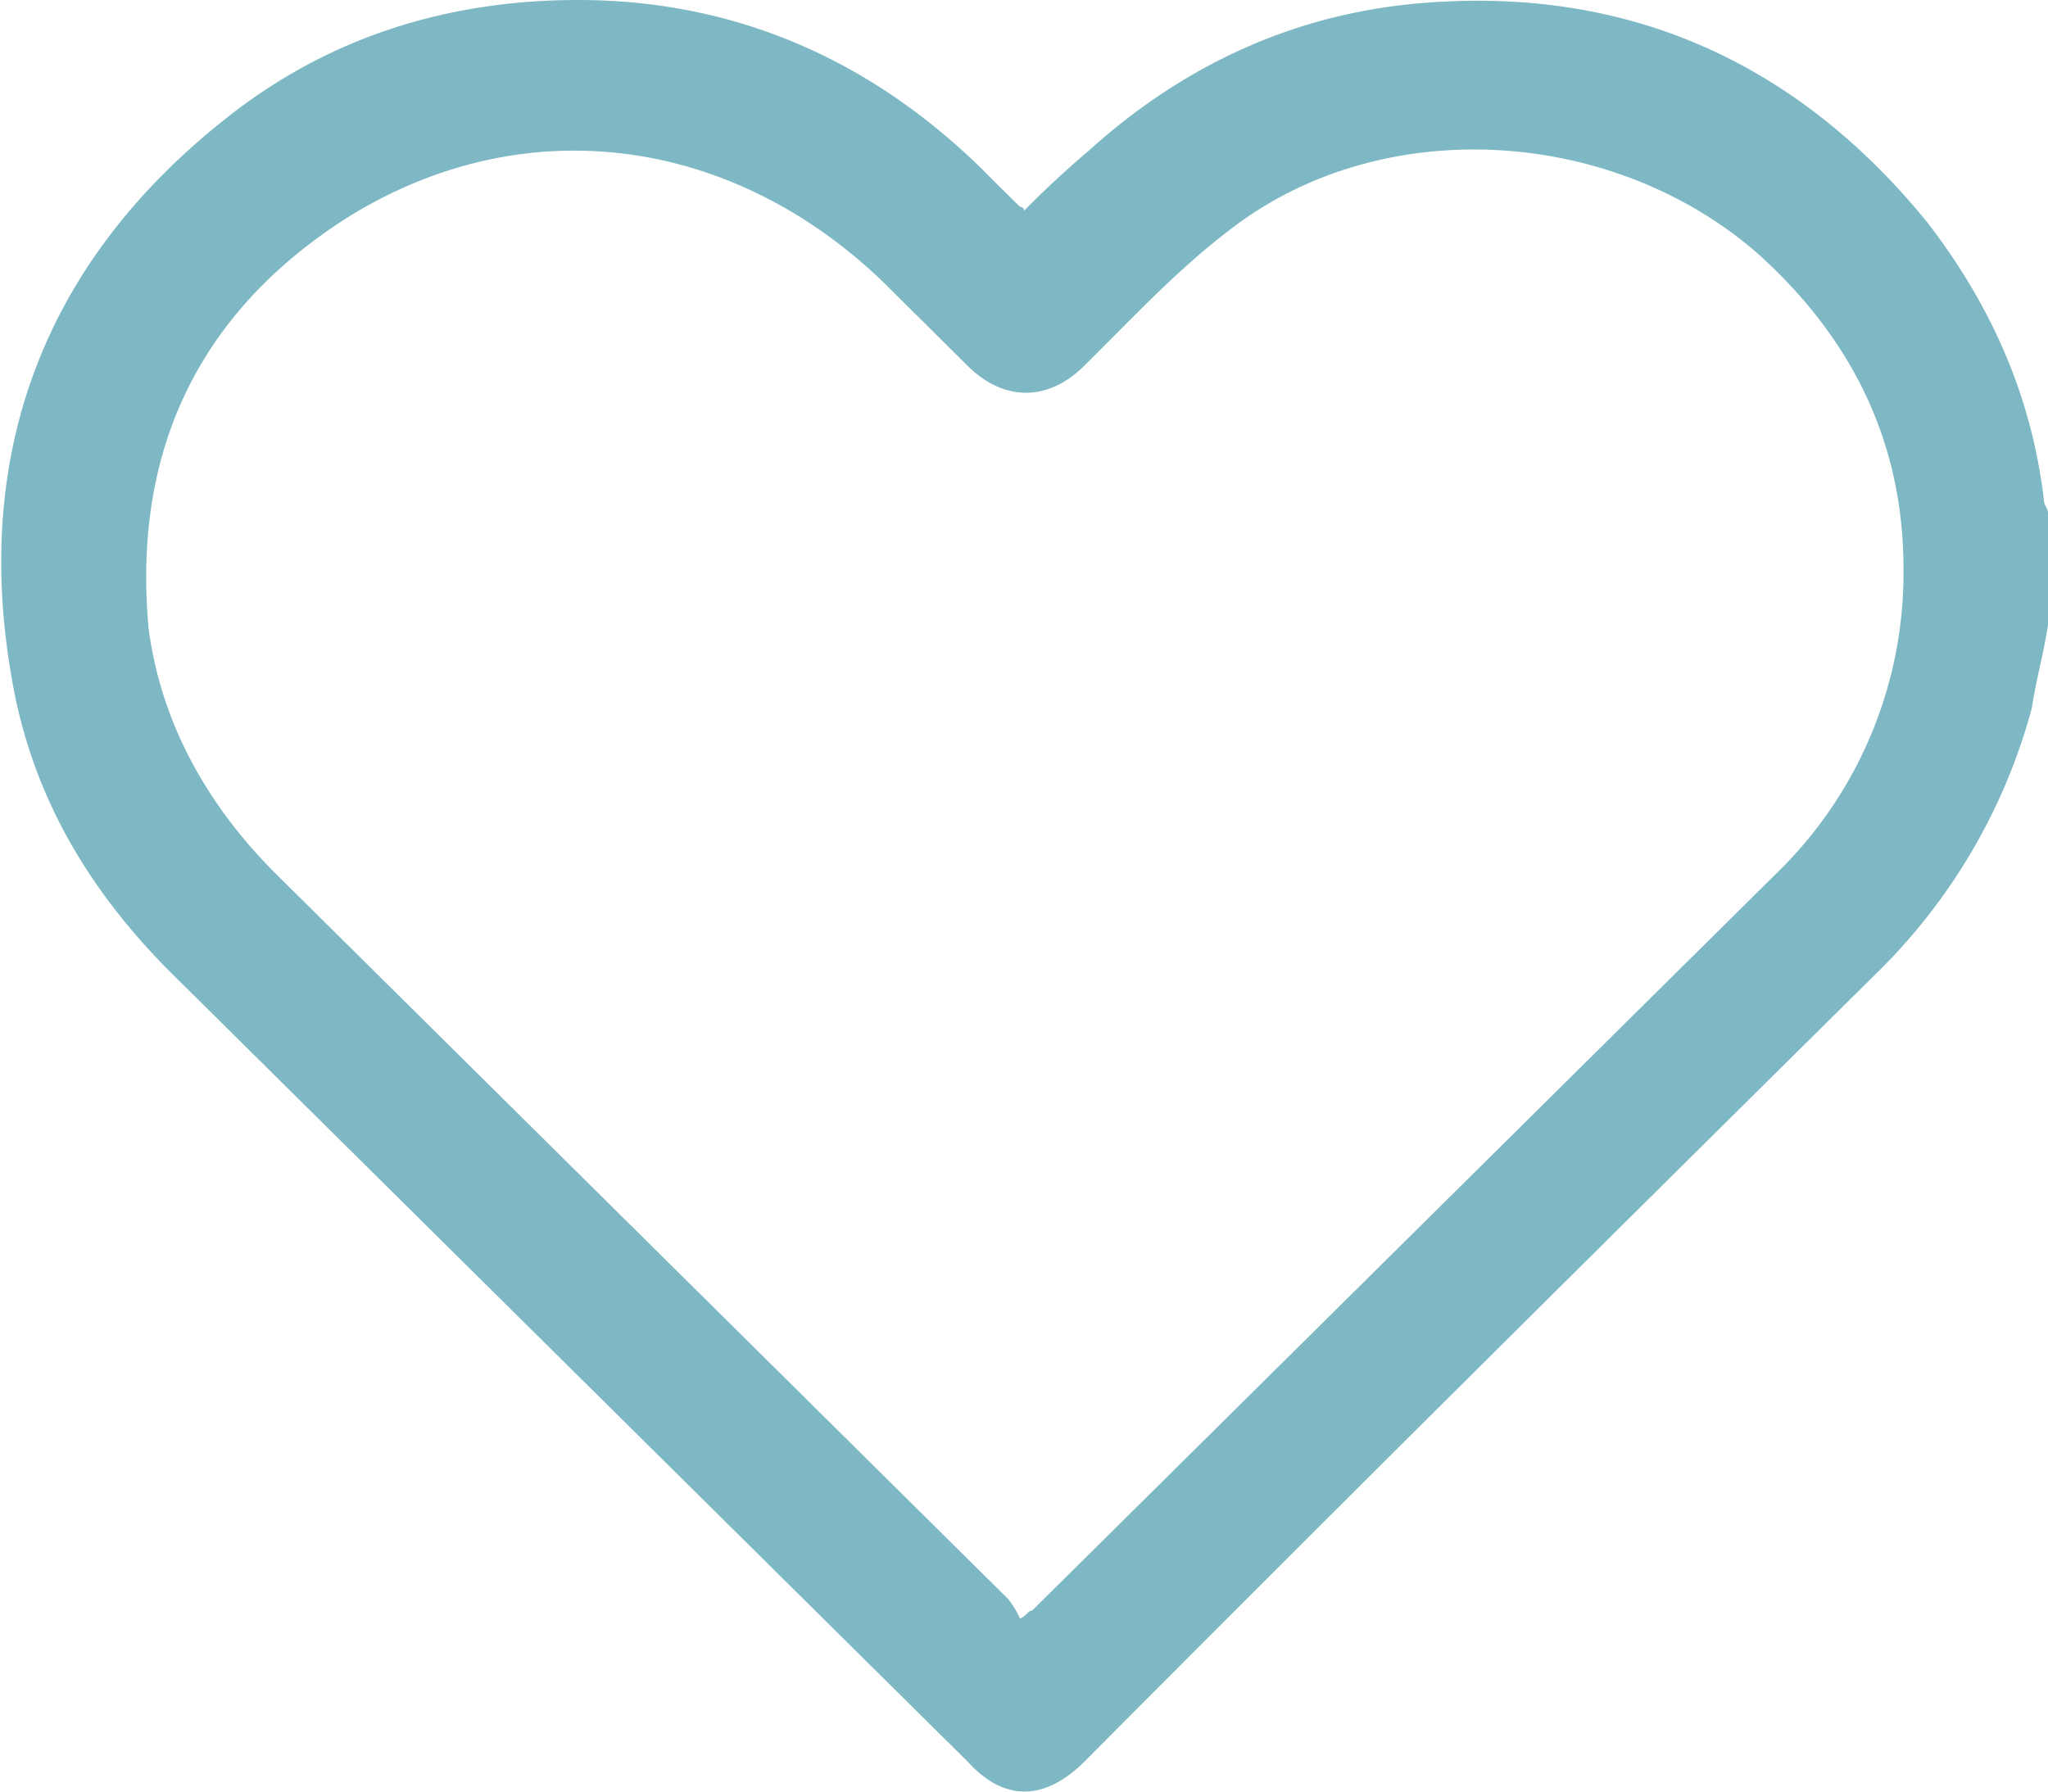 <svg width="16" height="14" fill="none" xmlns="http://www.w3.org/2000/svg"><path d="M16 4.879c-.031.218-.094.435-.126.653a4.553 4.553 0 01-1.223 2.082c-2.07 2.05-4.141 4.102-6.18 6.153-.314.31-.628.31-.91 0L1.349 7.614C.69 6.96.251 6.215.094 5.314-.22 3.543.345 2.051 1.757.932 2.573.28 3.514 0 4.517 0c1.224 0 2.29.466 3.17 1.336.093.094.187.187.282.28 0 0 .031 0 .031.031a7.68 7.68 0 01.502-.466C9.224.528 10.07.124 11.043.03c1.632-.155 2.98.435 4.016 1.71.502.652.816 1.367.91 2.175 0 .03.031.062.031.093v.87zm-8.031 7.77c.062-.032.062-.063.094-.063l5.804-5.75a3.27 3.27 0 001.004-2.392c0-.994-.408-1.802-1.13-2.455C12.611.994 10.792.87 9.6 1.802c-.408.311-.753.684-1.13 1.057-.282.28-.627.28-.91 0l-.658-.653C5.71 1.056 4.078.84 2.698 1.71c-1.16.746-1.663 1.834-1.537 3.201.094.715.439 1.367 1.004 1.927l5.71 5.656a.677.677 0 01.094.155z" fill="#7DB8C4"/></svg>
